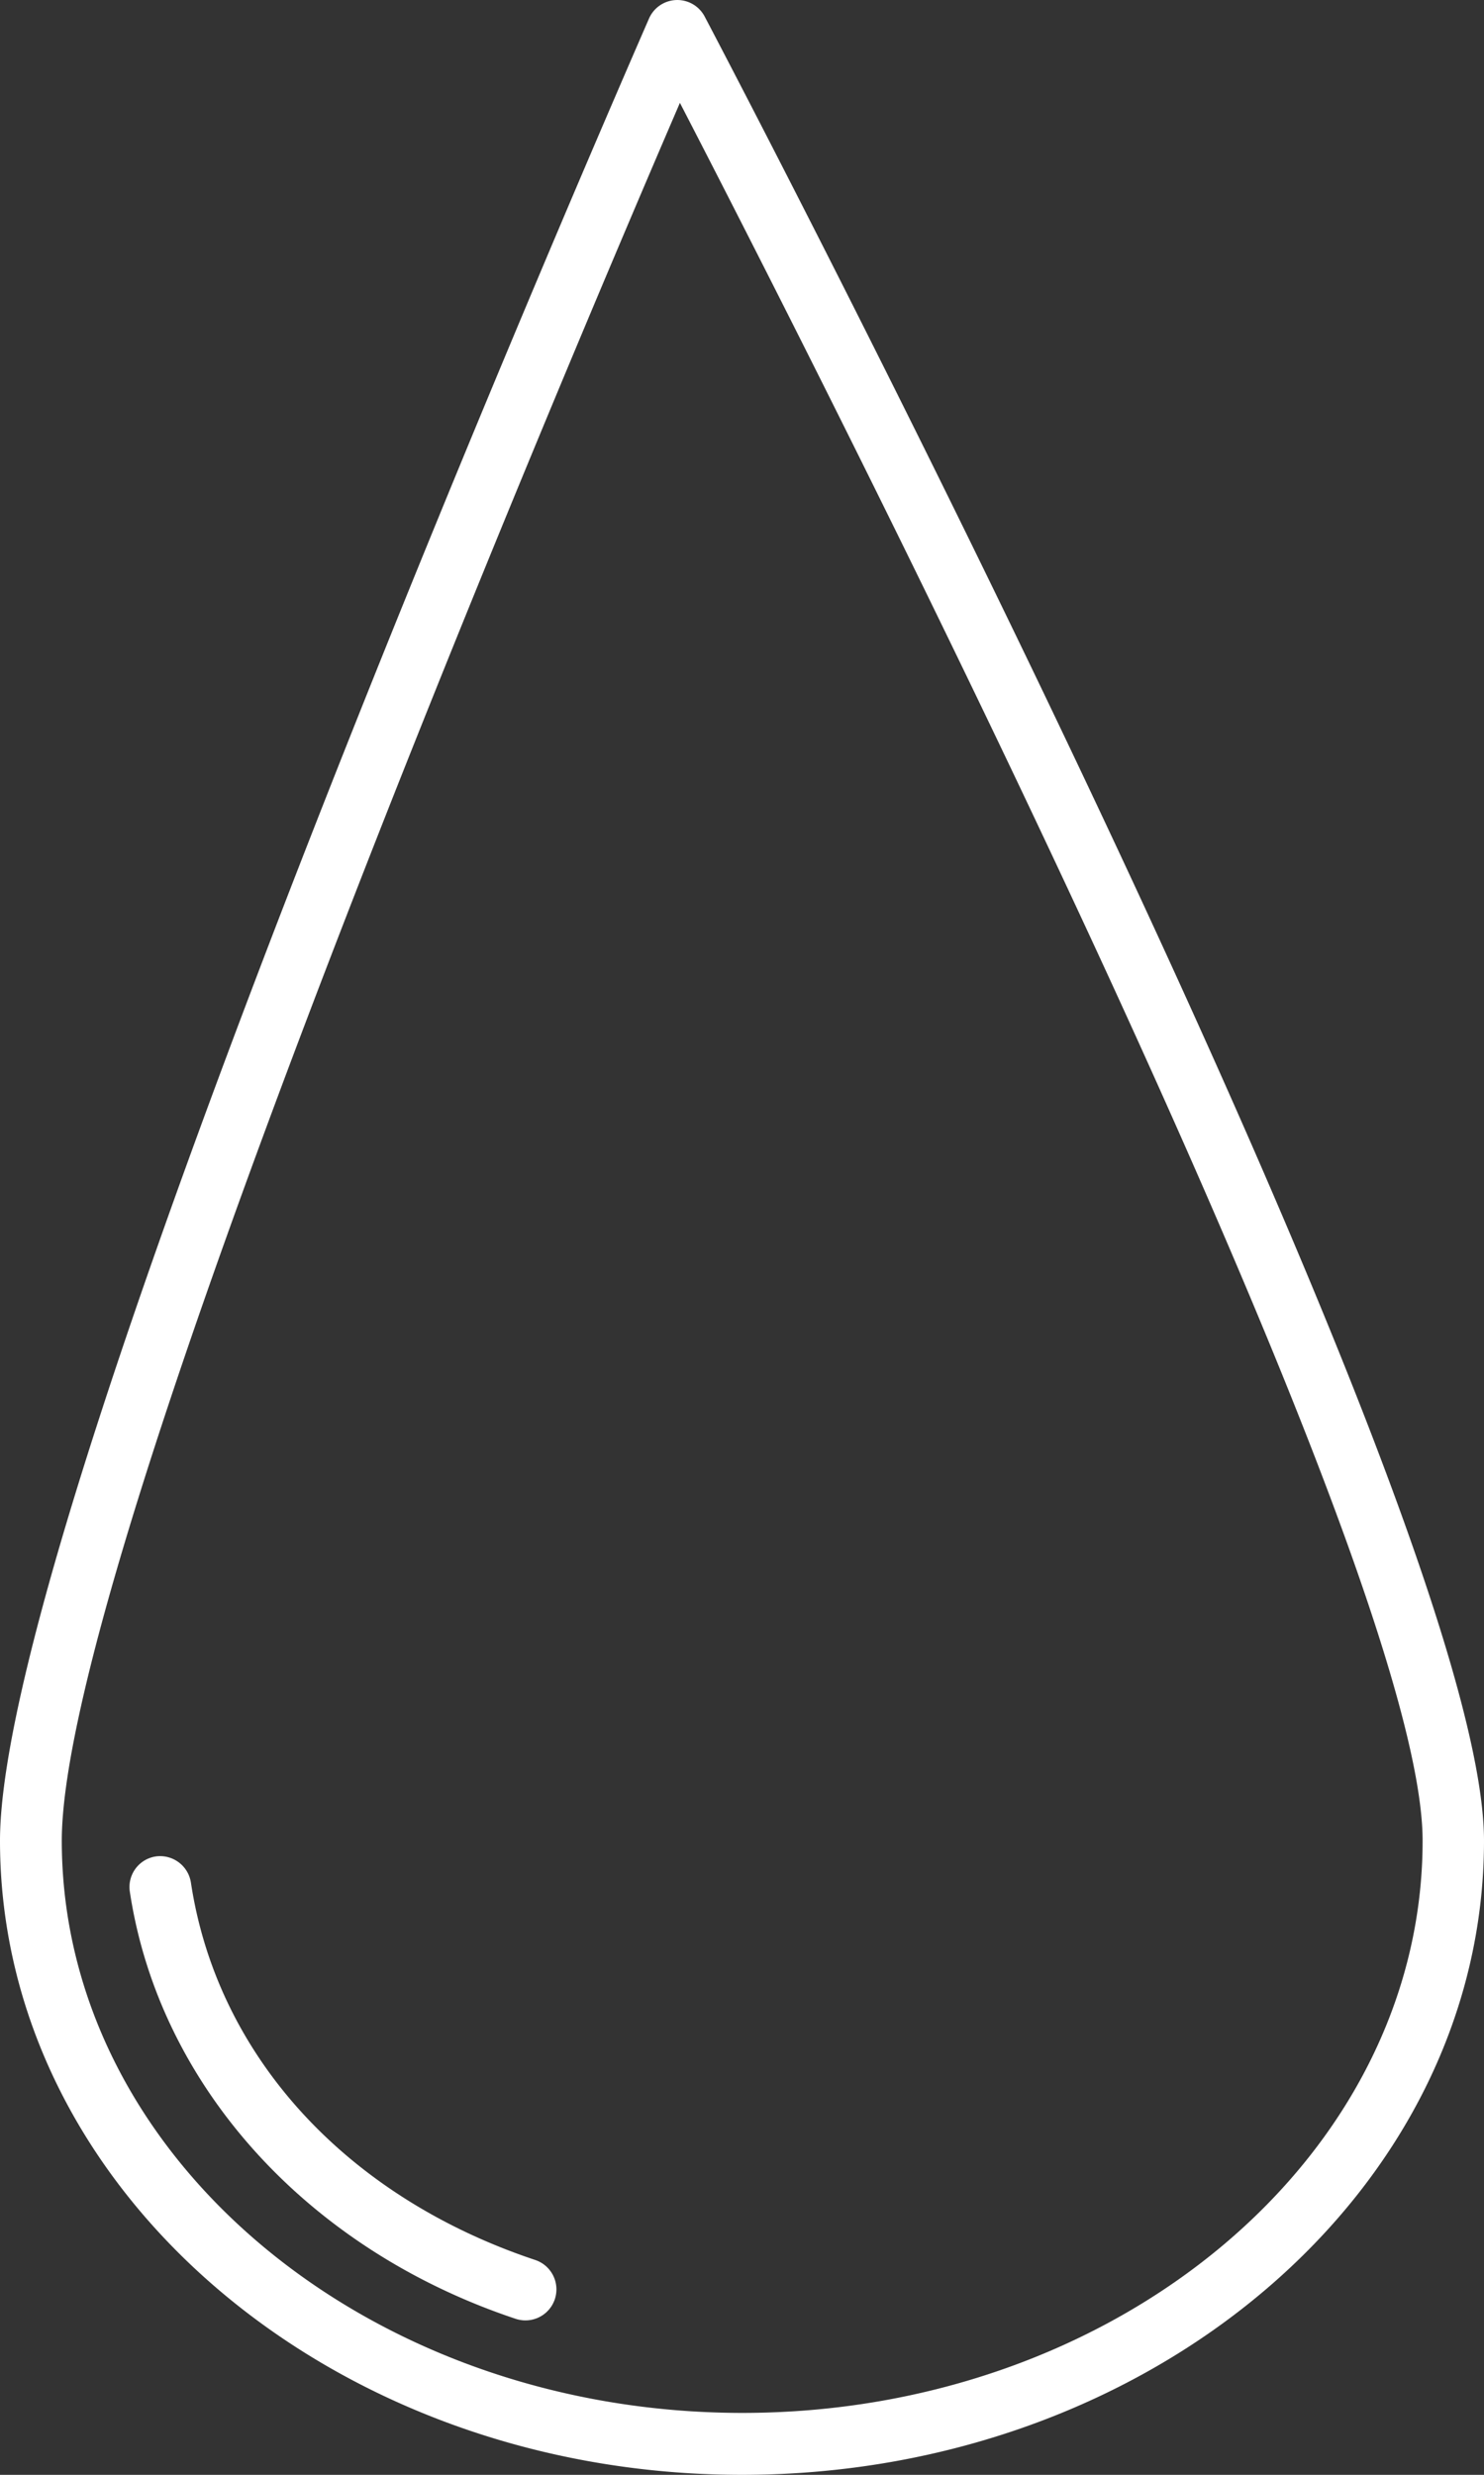 <svg id="vector" xmlns="http://www.w3.org/2000/svg" width="149.86" height="249.77" viewBox="0 0 149.86 249.77"><rect x="0" y="0" width="149.86" height="249.77" fill="#333333" stroke="none"/><path fill="#FFFFFFFF" d="M74.93,249.77c41.32,0 74.93,-28.71 74.93,-64 0,-34 -75.48,-178 -78.7,-184.1a3.12,3.12 0,0 0,-5.62 0.2C62.87,8 0,151.88 0,185.77 0,221.06 33.61,249.77 74.93,249.77ZM68.66,10.38c14.36,27.76 75,146.61 75,175.39 0,31.84 -30.82,57.75 -68.69,57.75S6.24,217.61 6.24,185.77C6.24,157 56.53,38.52 68.66,10.38ZM13.11,190.91a3.12,3.12 0,0 1,2.62 -3.55A3.15,3.15 0,0 1,19.28 190c2.64,17.47 15.64,31.71 34.78,38.09a3.12,3.12 0,1 1,-2 5.93C31,227 16.06,210.46 13.11,190.91Z" id="path_0"/></svg>